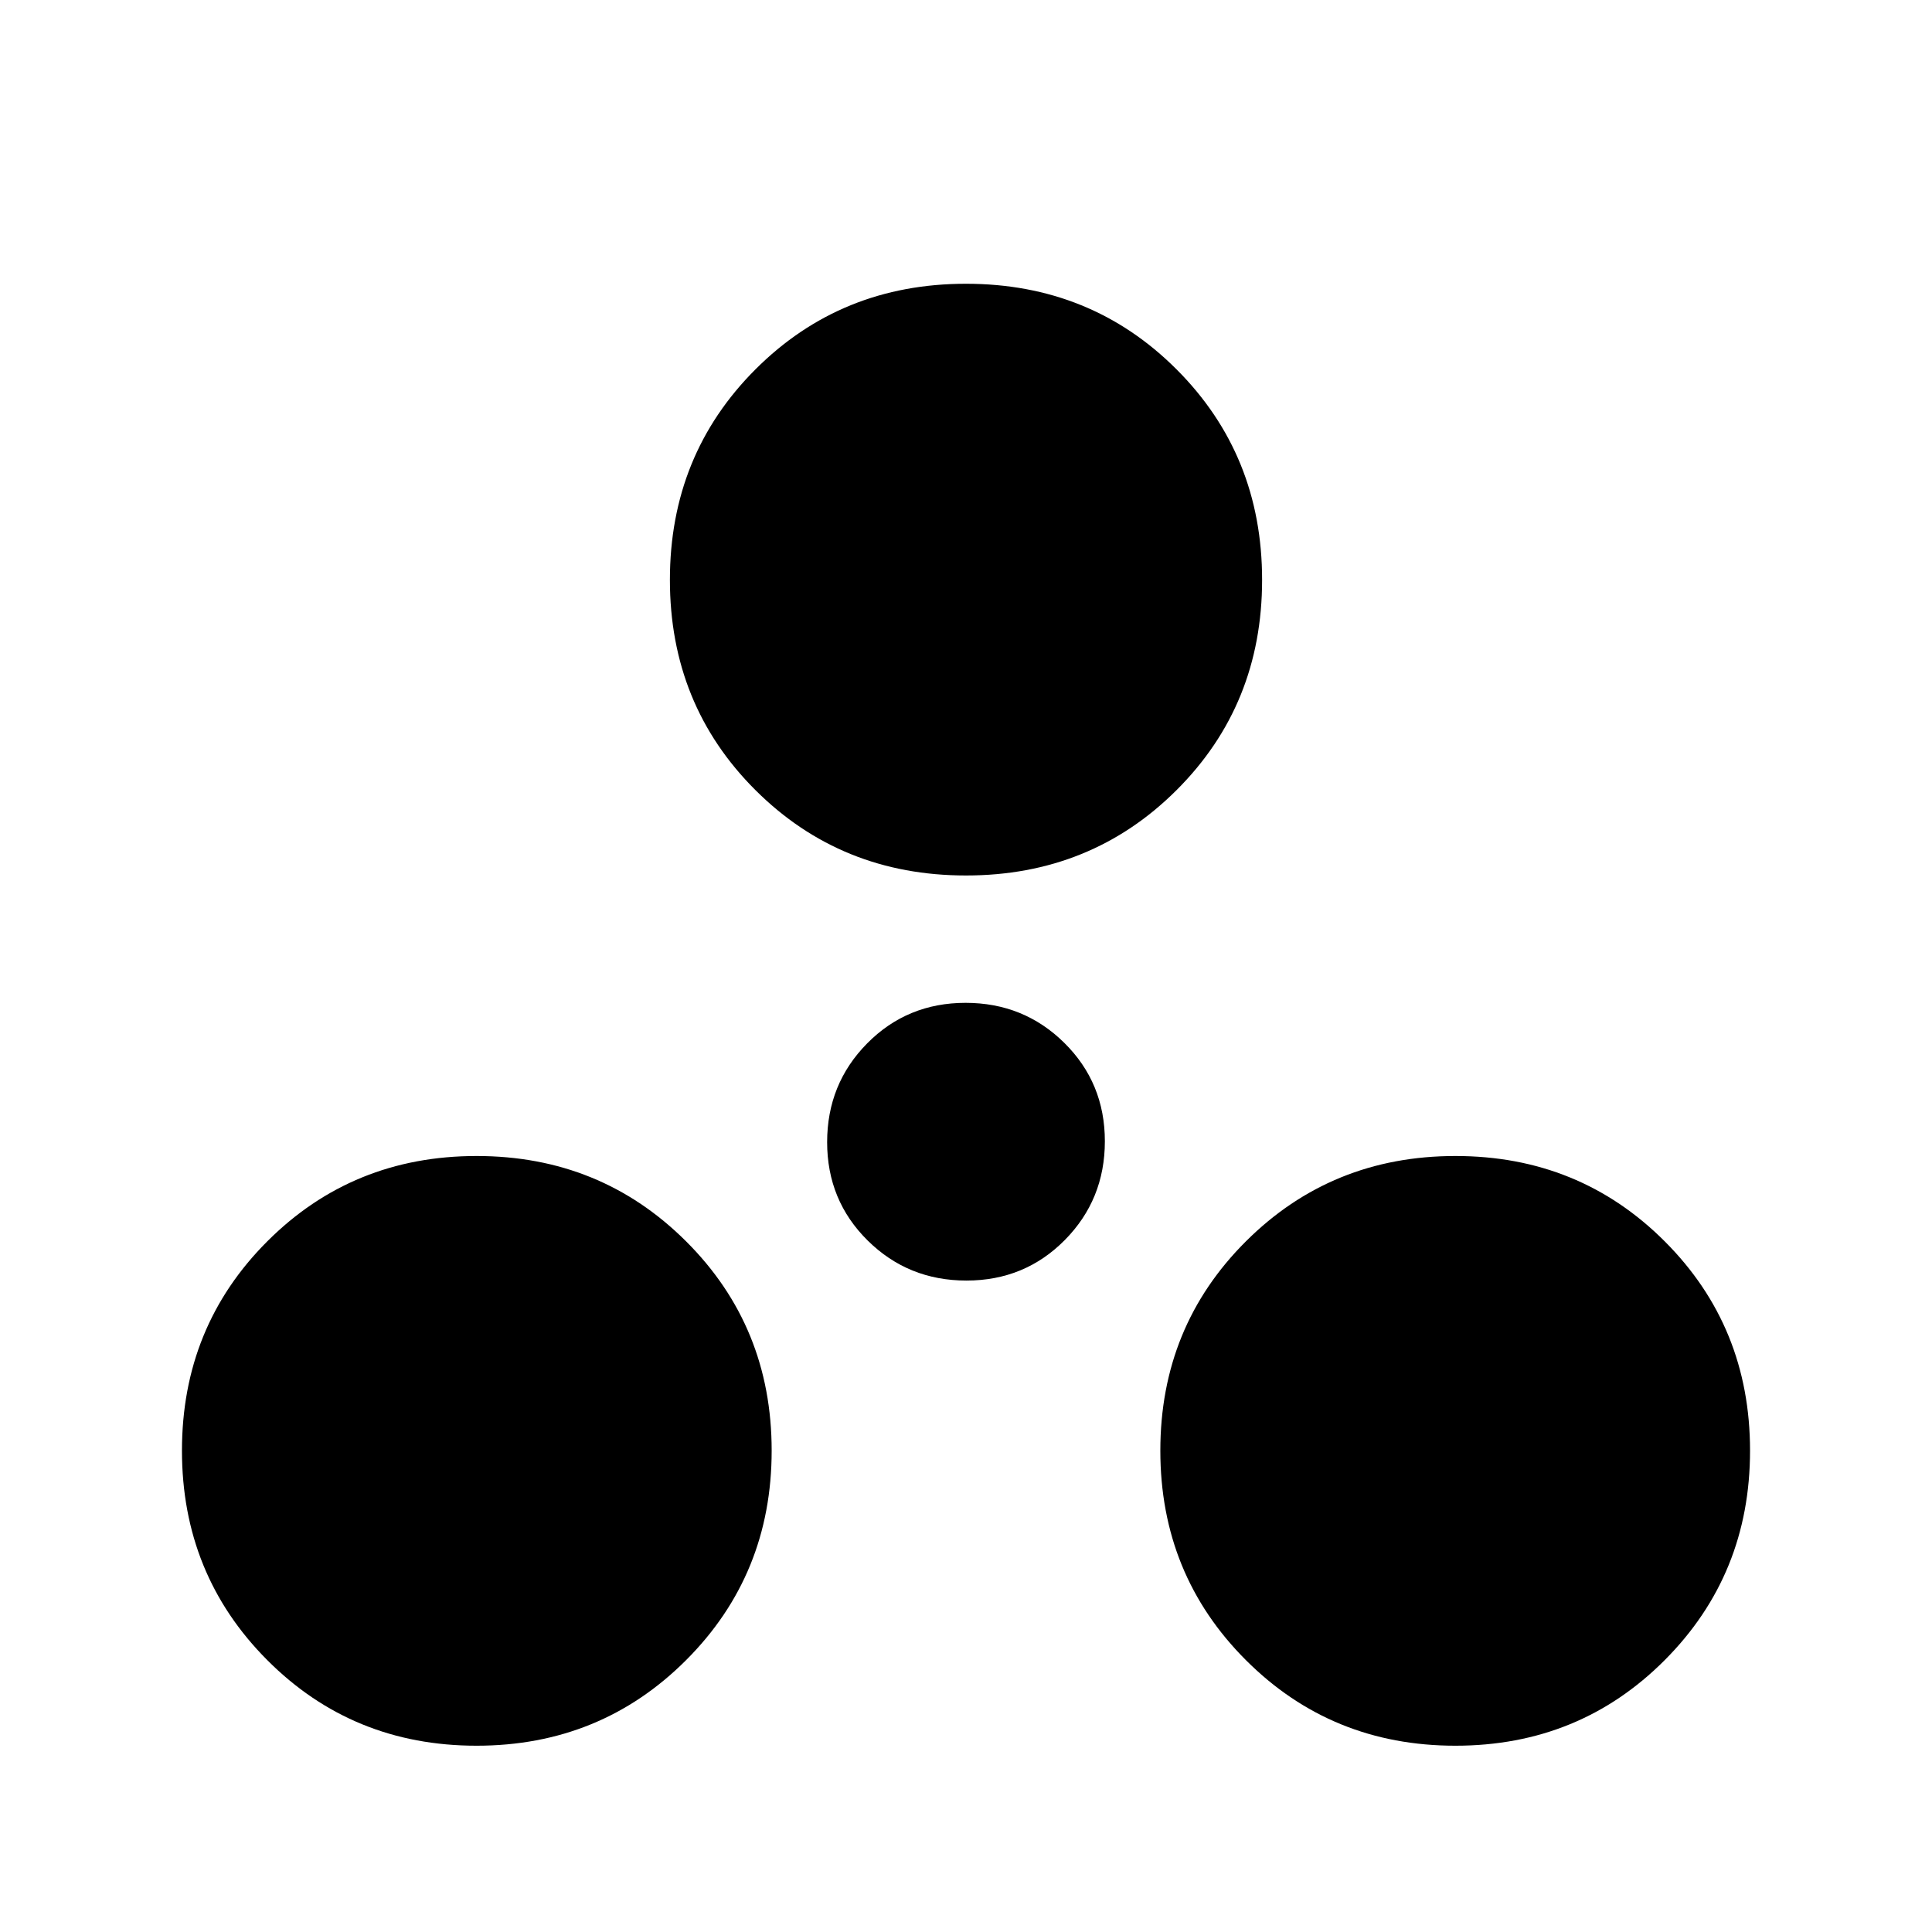 <svg xmlns="http://www.w3.org/2000/svg" height="20" viewBox="0 -960 960 960" width="20"><path d="M236.804-92.565q-61.587 0-103.989-42.522T90.413-239.196q0-61.587 42.402-103.989t103.989-42.402q61.587 0 104.109 42.402 42.522 42.402 42.522 103.989t-42.522 104.109q-42.522 42.522-104.109 42.522Zm486.392 0q-61.587 0-104.109-42.522-42.522-42.522-42.522-104.109 0-61.587 42.522-103.989t104.109-42.402q61.587 0 103.989 42.402t42.402 103.989q0 61.587-42.402 104.109-42.402 42.522-103.989 42.522ZM480.222-323.696q-28.959 0-49.09-19.909Q411-363.514 411-392.473q0-28.959 19.909-49.091 19.91-20.132 48.869-20.132t49.09 19.91Q549-421.877 549-392.918q0 28.959-19.909 49.091-19.91 20.131-48.869 20.131ZM480-524.978q-62.087 0-104.609-42.402-42.522-42.403-42.522-104.49 0-62.087 42.522-104.608Q417.913-819 480-819q62.087 0 104.609 42.522 42.522 42.521 42.522 104.608t-42.522 104.49Q542.087-524.978 480-524.978Z"/></svg>